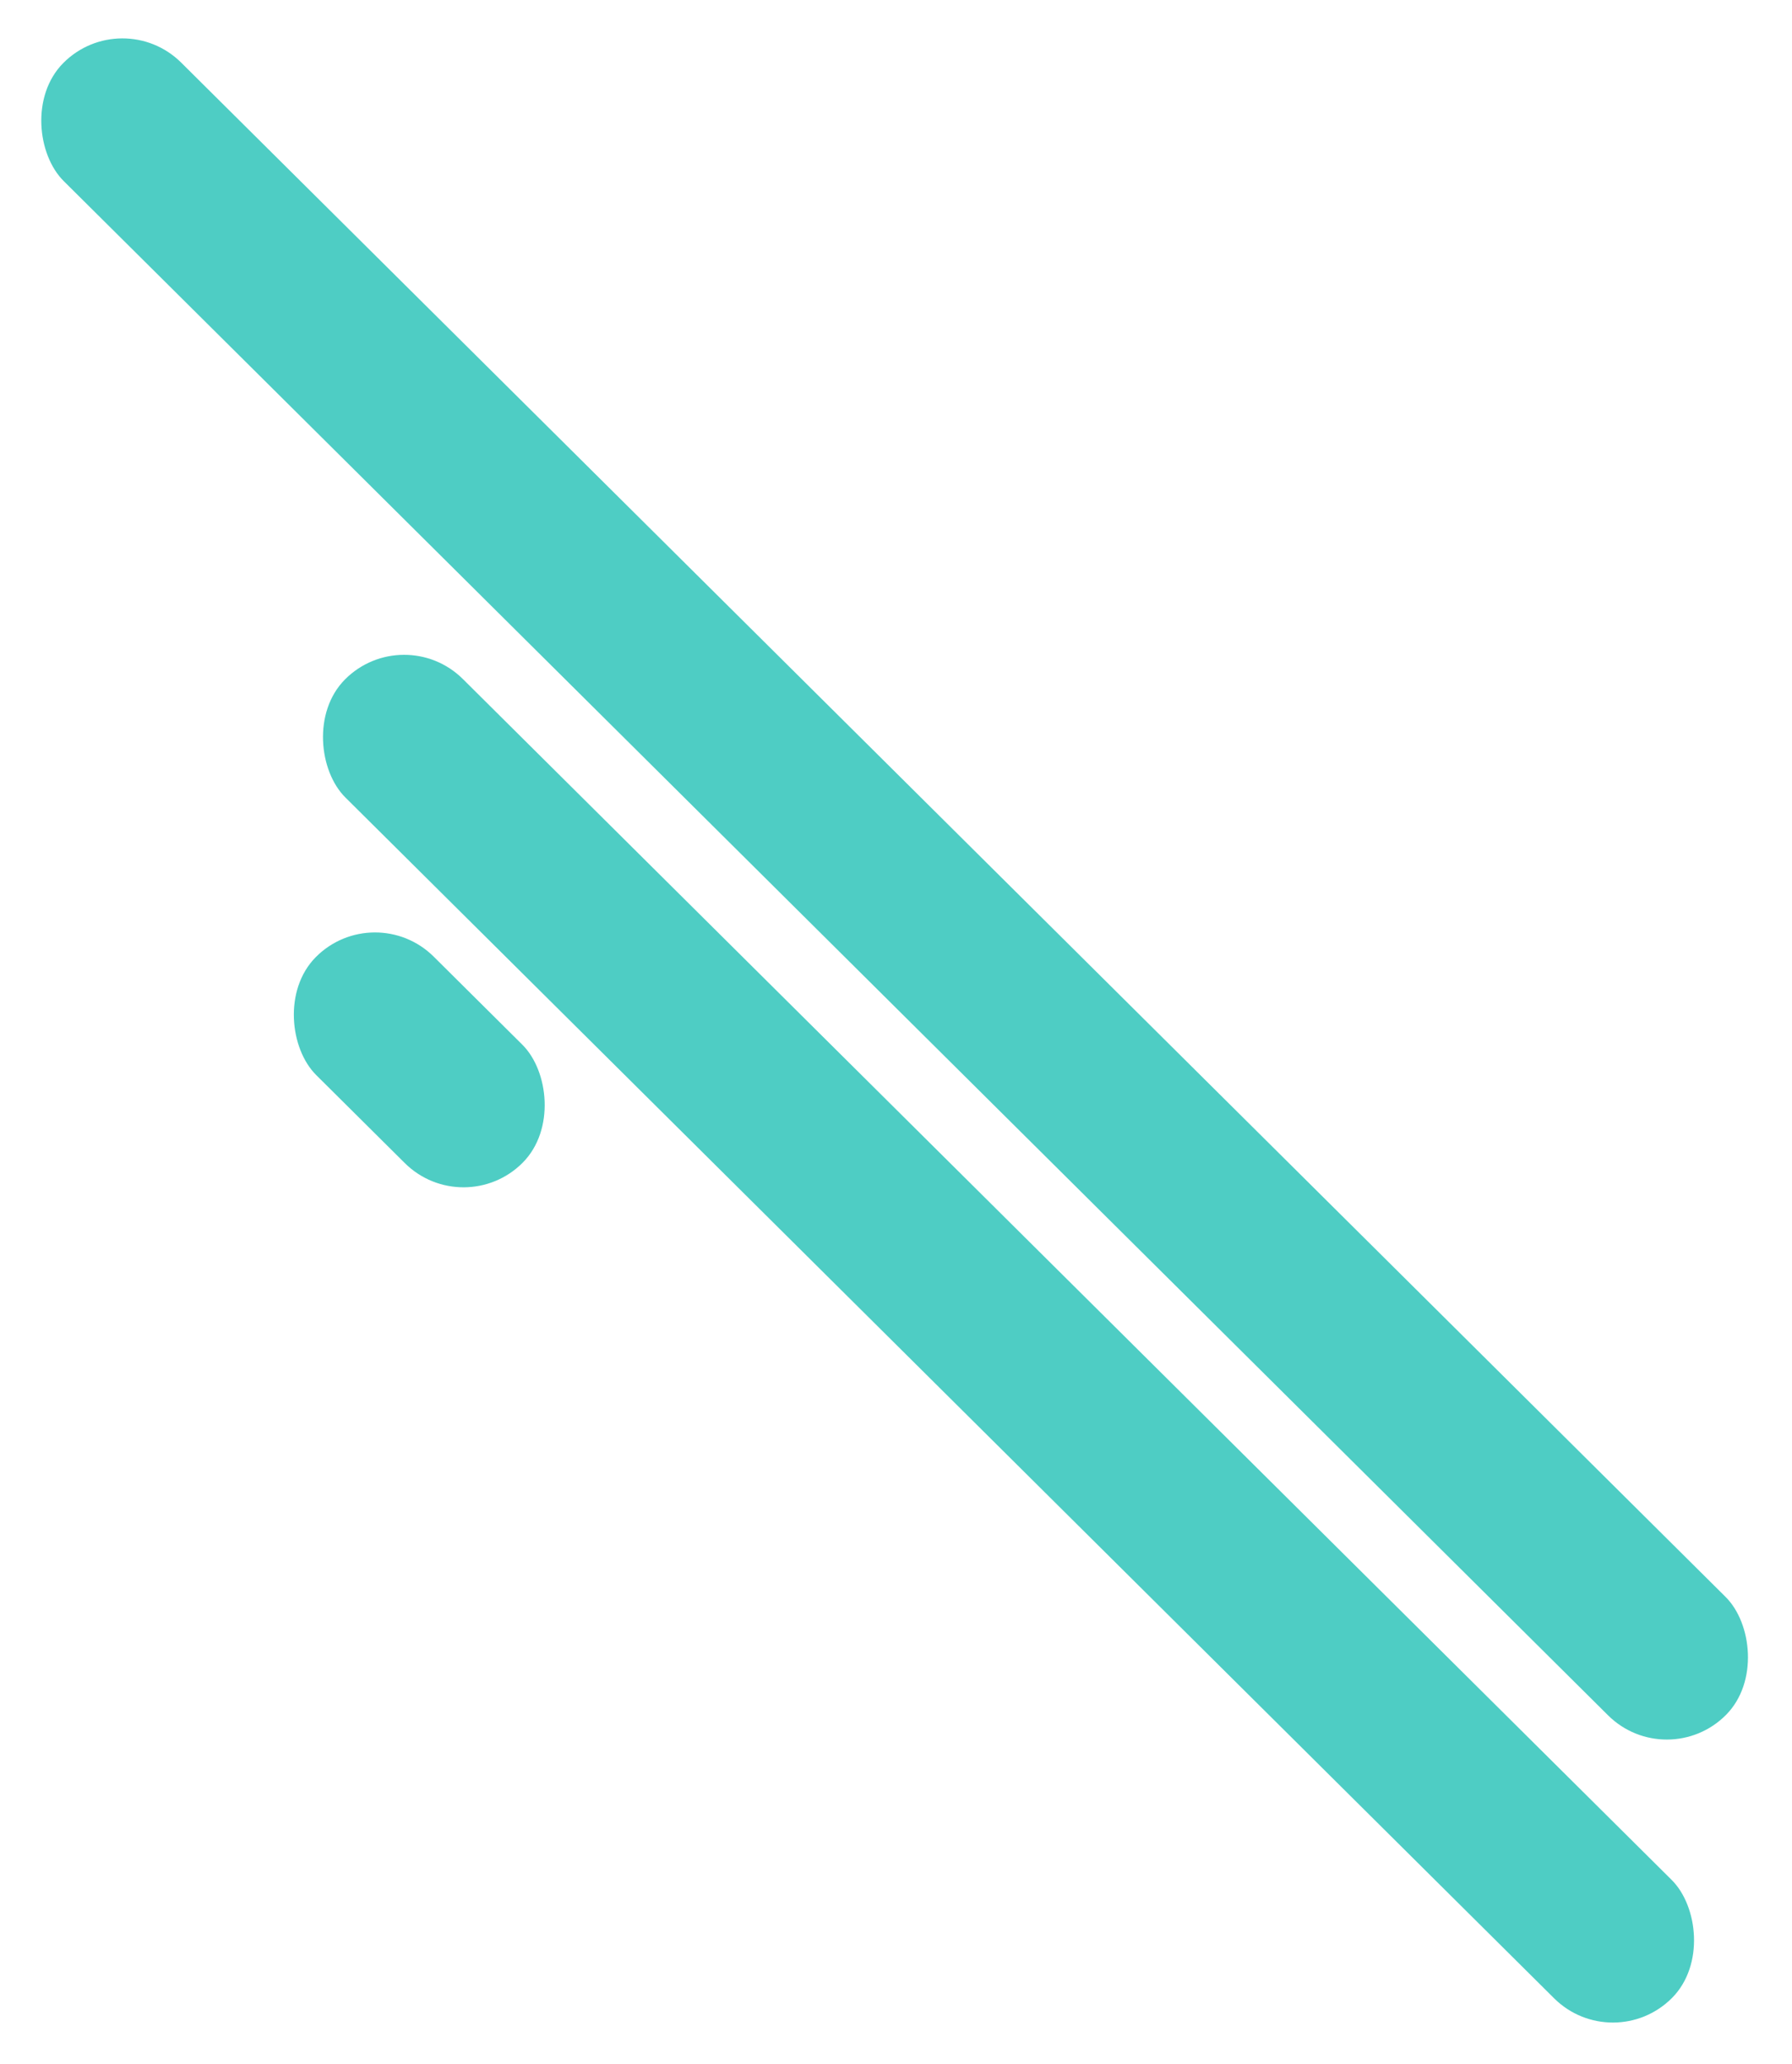 <svg width="172" height="198" viewBox="0 0 172 198" fill="none" xmlns="http://www.w3.org/2000/svg">
<rect width="16" height="179.406" rx="8" transform="matrix(-0.705 0.71 0.71 0.705 38.75 59.504)" fill="#4ECDC4"/>
<rect width="16" height="27.972" rx="8" transform="matrix(-0.705 0.71 0.71 0.705 35.952 86.137)" fill="#4ECDC4"/>
<rect width="16" height="224.779" rx="8" transform="matrix(-0.705 0.71 0.71 0.705 11.712 0.368)" fill="#4ECDC4"/>
</svg>
